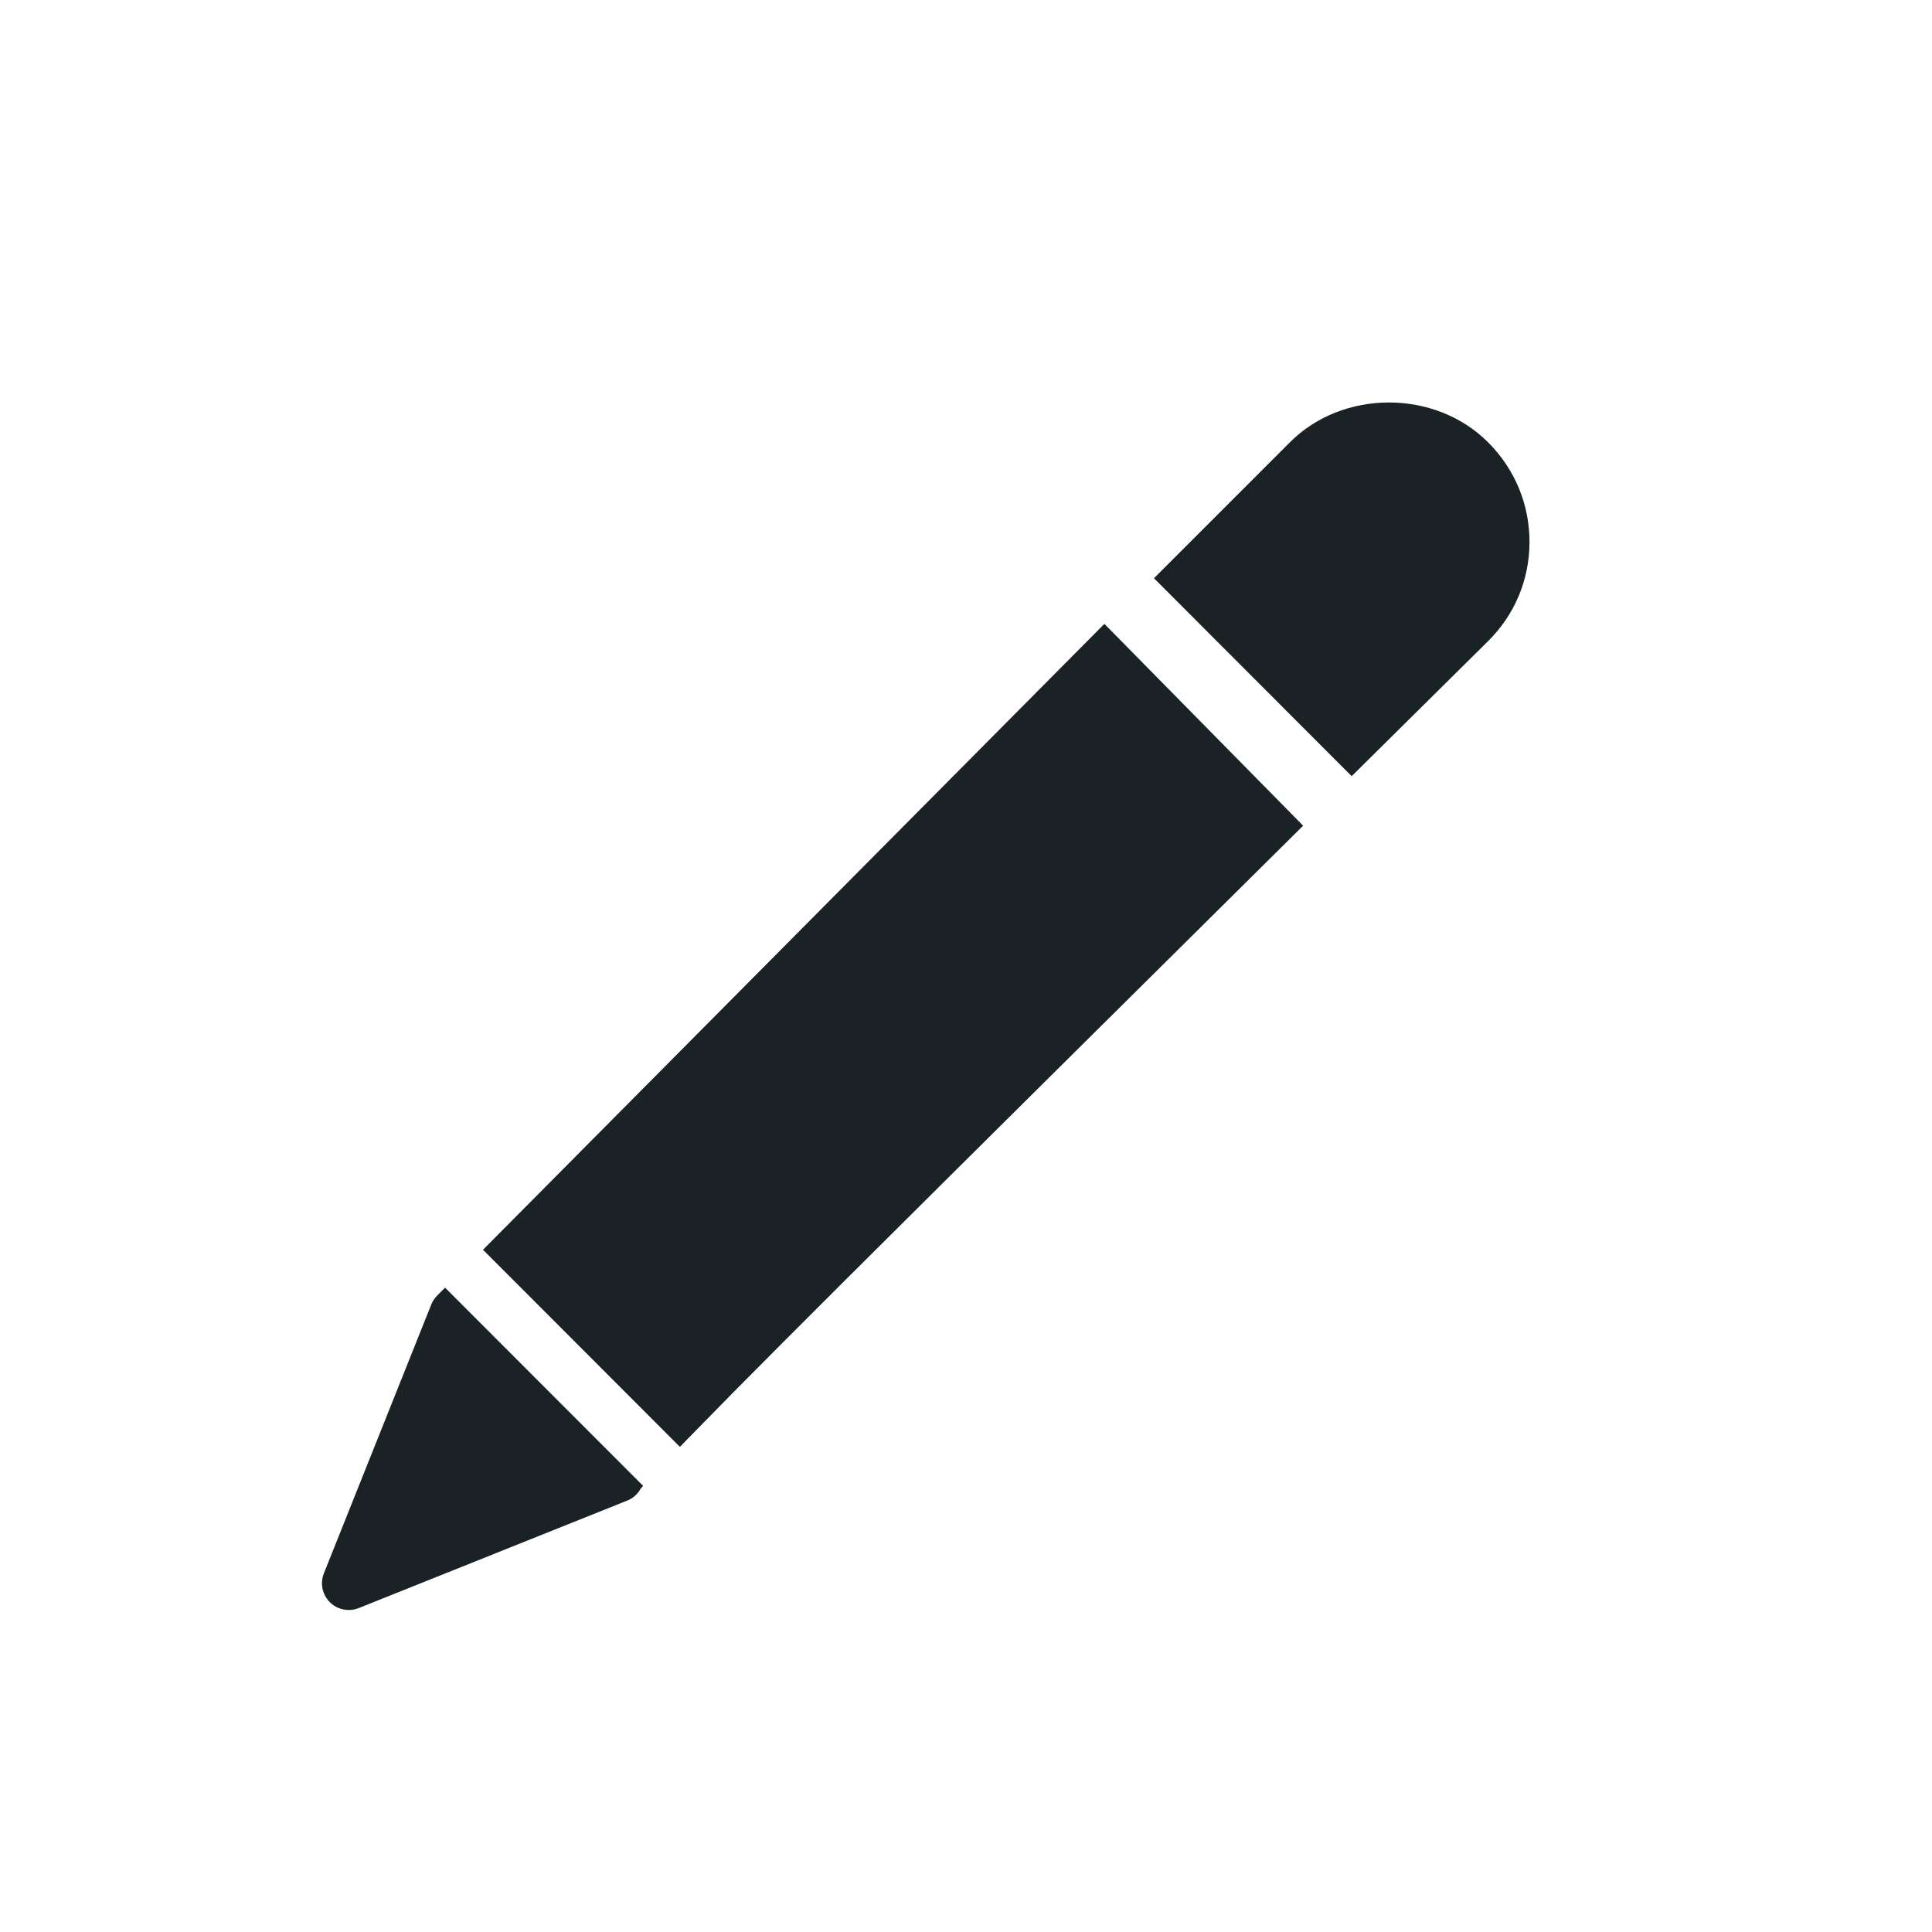 <?xml version="1.0" encoding="UTF-8"?>
<svg width="24px" height="24px" viewBox="0 0 24 24" version="1.1" xmlns="http://www.w3.org/2000/svg" xmlns:xlink="http://www.w3.org/1999/xlink">
    <title>edit</title>
    <g id="01---Particles/03---Icon/02---Essentials/06---Editions/Edit" stroke="none" stroke-width="1" fill="none" fill-rule="evenodd">
        <path d="M5.529,15.996 L7.989,18.458 C7.977,18.471 7.966,18.483 7.959,18.492 C7.922,18.559 7.863,18.613 7.791,18.641 L7.791,18.641 L4.457,19.976 C4.417,19.992 4.375,20 4.333,20 C4.247,20 4.161,19.967 4.097,19.903 C4.003,19.808 3.974,19.667 4.024,19.543 L4.024,19.543 L5.357,16.206 C5.373,16.164 5.399,16.126 5.431,16.094 L5.431,16.094 L5.529,15.996 Z M13.719,7.75 L16.188,10.257 C13.6,12.822 11.946,14.462 10.829,15.575 L10.463,15.939 C10.425,15.978 10.387,16.015 10.35,16.052 L9.755,16.647 C9.256,17.147 8.921,17.486 8.639,17.776 L8.541,17.876 C8.509,17.909 8.478,17.942 8.446,17.974 L8.446,17.974 L6,15.525 L13.719,7.75 Z M16.024,5.494 C16.681,4.835 17.827,4.835 18.485,5.494 C18.82,5.829 19.001,6.269 19,6.736 C18.999,7.203 18.815,7.64 18.483,7.967 C17.89,8.554 17.326,9.112 16.791,9.642 L16.791,9.642 L14.335,7.183 Z" id="Combined-Shape" fill="#1A2226"></path>
    </g>
</svg>
